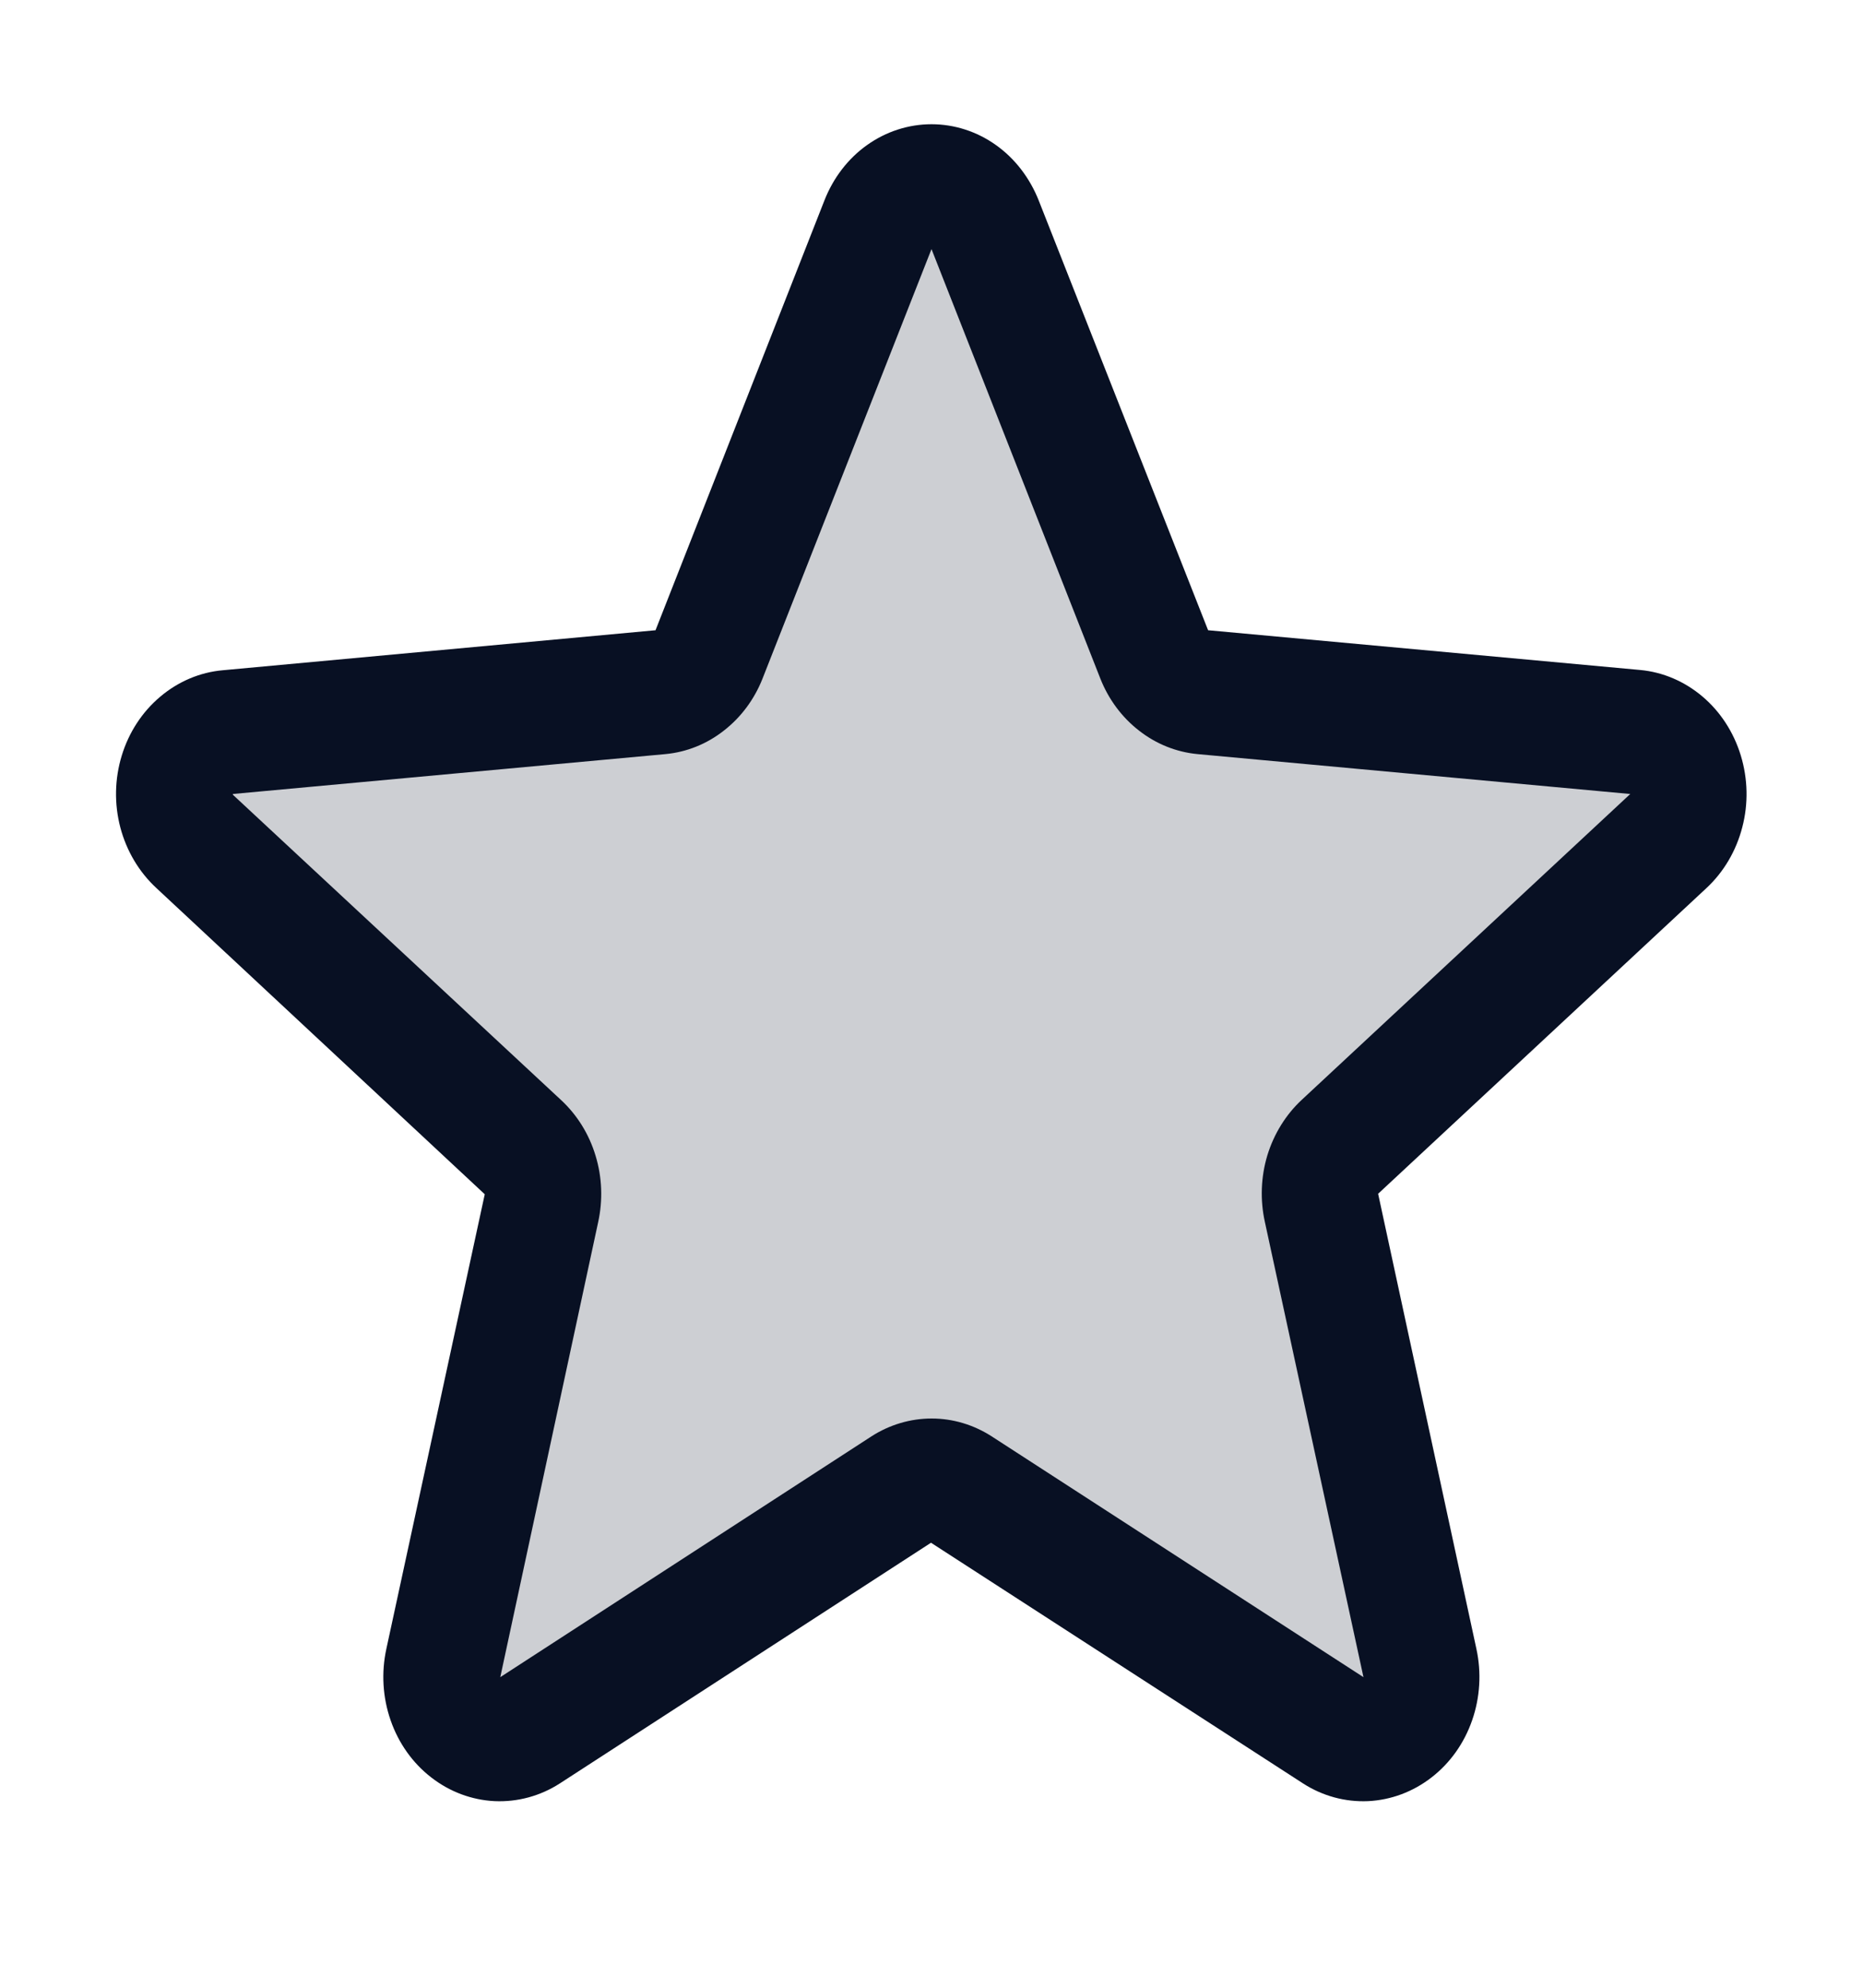 <svg width="15" height="16" viewBox="0 0 15 16" fill="none" xmlns="http://www.w3.org/2000/svg">
<path opacity="0.2" d="M10.789 9.231C10.725 9.291 10.677 9.369 10.651 9.456C10.624 9.543 10.621 9.636 10.64 9.724L11.432 13.383C11.453 13.479 11.447 13.579 11.415 13.671C11.383 13.763 11.327 13.843 11.252 13.901C11.178 13.959 11.089 13.992 10.998 13.996C10.906 14.001 10.815 13.976 10.736 13.926L7.741 11.989C7.669 11.942 7.585 11.917 7.5 11.917C7.415 11.917 7.331 11.942 7.259 11.989L4.264 13.926C4.185 13.976 4.094 14.001 4.002 13.996C3.91 13.992 3.822 13.959 3.748 13.901C3.673 13.843 3.617 13.763 3.585 13.671C3.553 13.579 3.547 13.479 3.568 13.383L4.36 9.724C4.379 9.636 4.375 9.543 4.349 9.456C4.323 9.369 4.275 9.291 4.211 9.231L1.568 6.772C1.497 6.708 1.446 6.623 1.421 6.528C1.395 6.433 1.397 6.331 1.425 6.237C1.454 6.143 1.508 6.06 1.581 5.999C1.653 5.937 1.741 5.9 1.834 5.892L5.318 5.571C5.403 5.563 5.484 5.53 5.553 5.477C5.622 5.423 5.676 5.35 5.709 5.266L7.07 1.806C7.106 1.717 7.166 1.641 7.243 1.587C7.319 1.534 7.409 1.505 7.5 1.505C7.591 1.505 7.681 1.534 7.757 1.587C7.834 1.641 7.894 1.717 7.93 1.806L9.291 5.266C9.324 5.35 9.378 5.423 9.447 5.477C9.516 5.53 9.597 5.563 9.682 5.571L13.166 5.892C13.258 5.9 13.347 5.937 13.419 5.999C13.492 6.06 13.546 6.143 13.575 6.237C13.603 6.331 13.605 6.433 13.579 6.528C13.554 6.623 13.503 6.708 13.432 6.772L10.789 9.231Z" fill="#081023"/>
<path d="M14.016 6.081C13.959 5.894 13.852 5.729 13.708 5.607C13.564 5.485 13.39 5.41 13.207 5.393L9.727 5.073L8.363 1.613C8.291 1.432 8.172 1.276 8.018 1.167C7.865 1.058 7.684 1 7.5 1C7.316 1 7.135 1.058 6.982 1.167C6.828 1.276 6.709 1.432 6.638 1.613L5.278 5.073L1.794 5.395C1.61 5.411 1.434 5.486 1.29 5.608C1.145 5.73 1.037 5.895 0.98 6.083C0.923 6.27 0.919 6.471 0.969 6.661C1.019 6.85 1.12 7.02 1.26 7.149L3.903 9.613L3.111 13.271C3.069 13.463 3.081 13.663 3.145 13.847C3.209 14.032 3.323 14.192 3.472 14.307C3.621 14.423 3.799 14.489 3.983 14.498C4.167 14.506 4.35 14.457 4.508 14.355L7.496 12.418L10.491 14.355C10.649 14.457 10.831 14.506 11.015 14.498C11.199 14.489 11.377 14.423 11.526 14.307C11.675 14.192 11.789 14.032 11.853 13.847C11.917 13.663 11.929 13.463 11.887 13.271L11.096 9.609L13.739 7.149C13.878 7.02 13.979 6.849 14.028 6.659C14.078 6.469 14.073 6.268 14.016 6.081ZM13.124 6.393L10.481 8.853C10.353 8.972 10.257 9.127 10.204 9.3C10.152 9.473 10.145 9.658 10.184 9.835L10.978 13.5L7.985 11.562C7.839 11.468 7.672 11.418 7.501 11.418C7.33 11.418 7.162 11.468 7.016 11.562L4.028 13.5L4.816 9.838C4.855 9.66 4.848 9.475 4.795 9.302C4.743 9.129 4.647 8.975 4.519 8.856L1.875 6.397C1.875 6.395 1.875 6.393 1.875 6.391L5.358 6.07C5.528 6.054 5.691 5.989 5.828 5.881C5.966 5.774 6.074 5.629 6.14 5.461L7.5 2.005L8.859 5.461C8.925 5.629 9.033 5.774 9.171 5.881C9.309 5.989 9.472 6.054 9.642 6.07L13.125 6.391C13.125 6.391 13.125 6.395 13.125 6.396L13.124 6.393Z" fill="#081023"/>
</svg>

